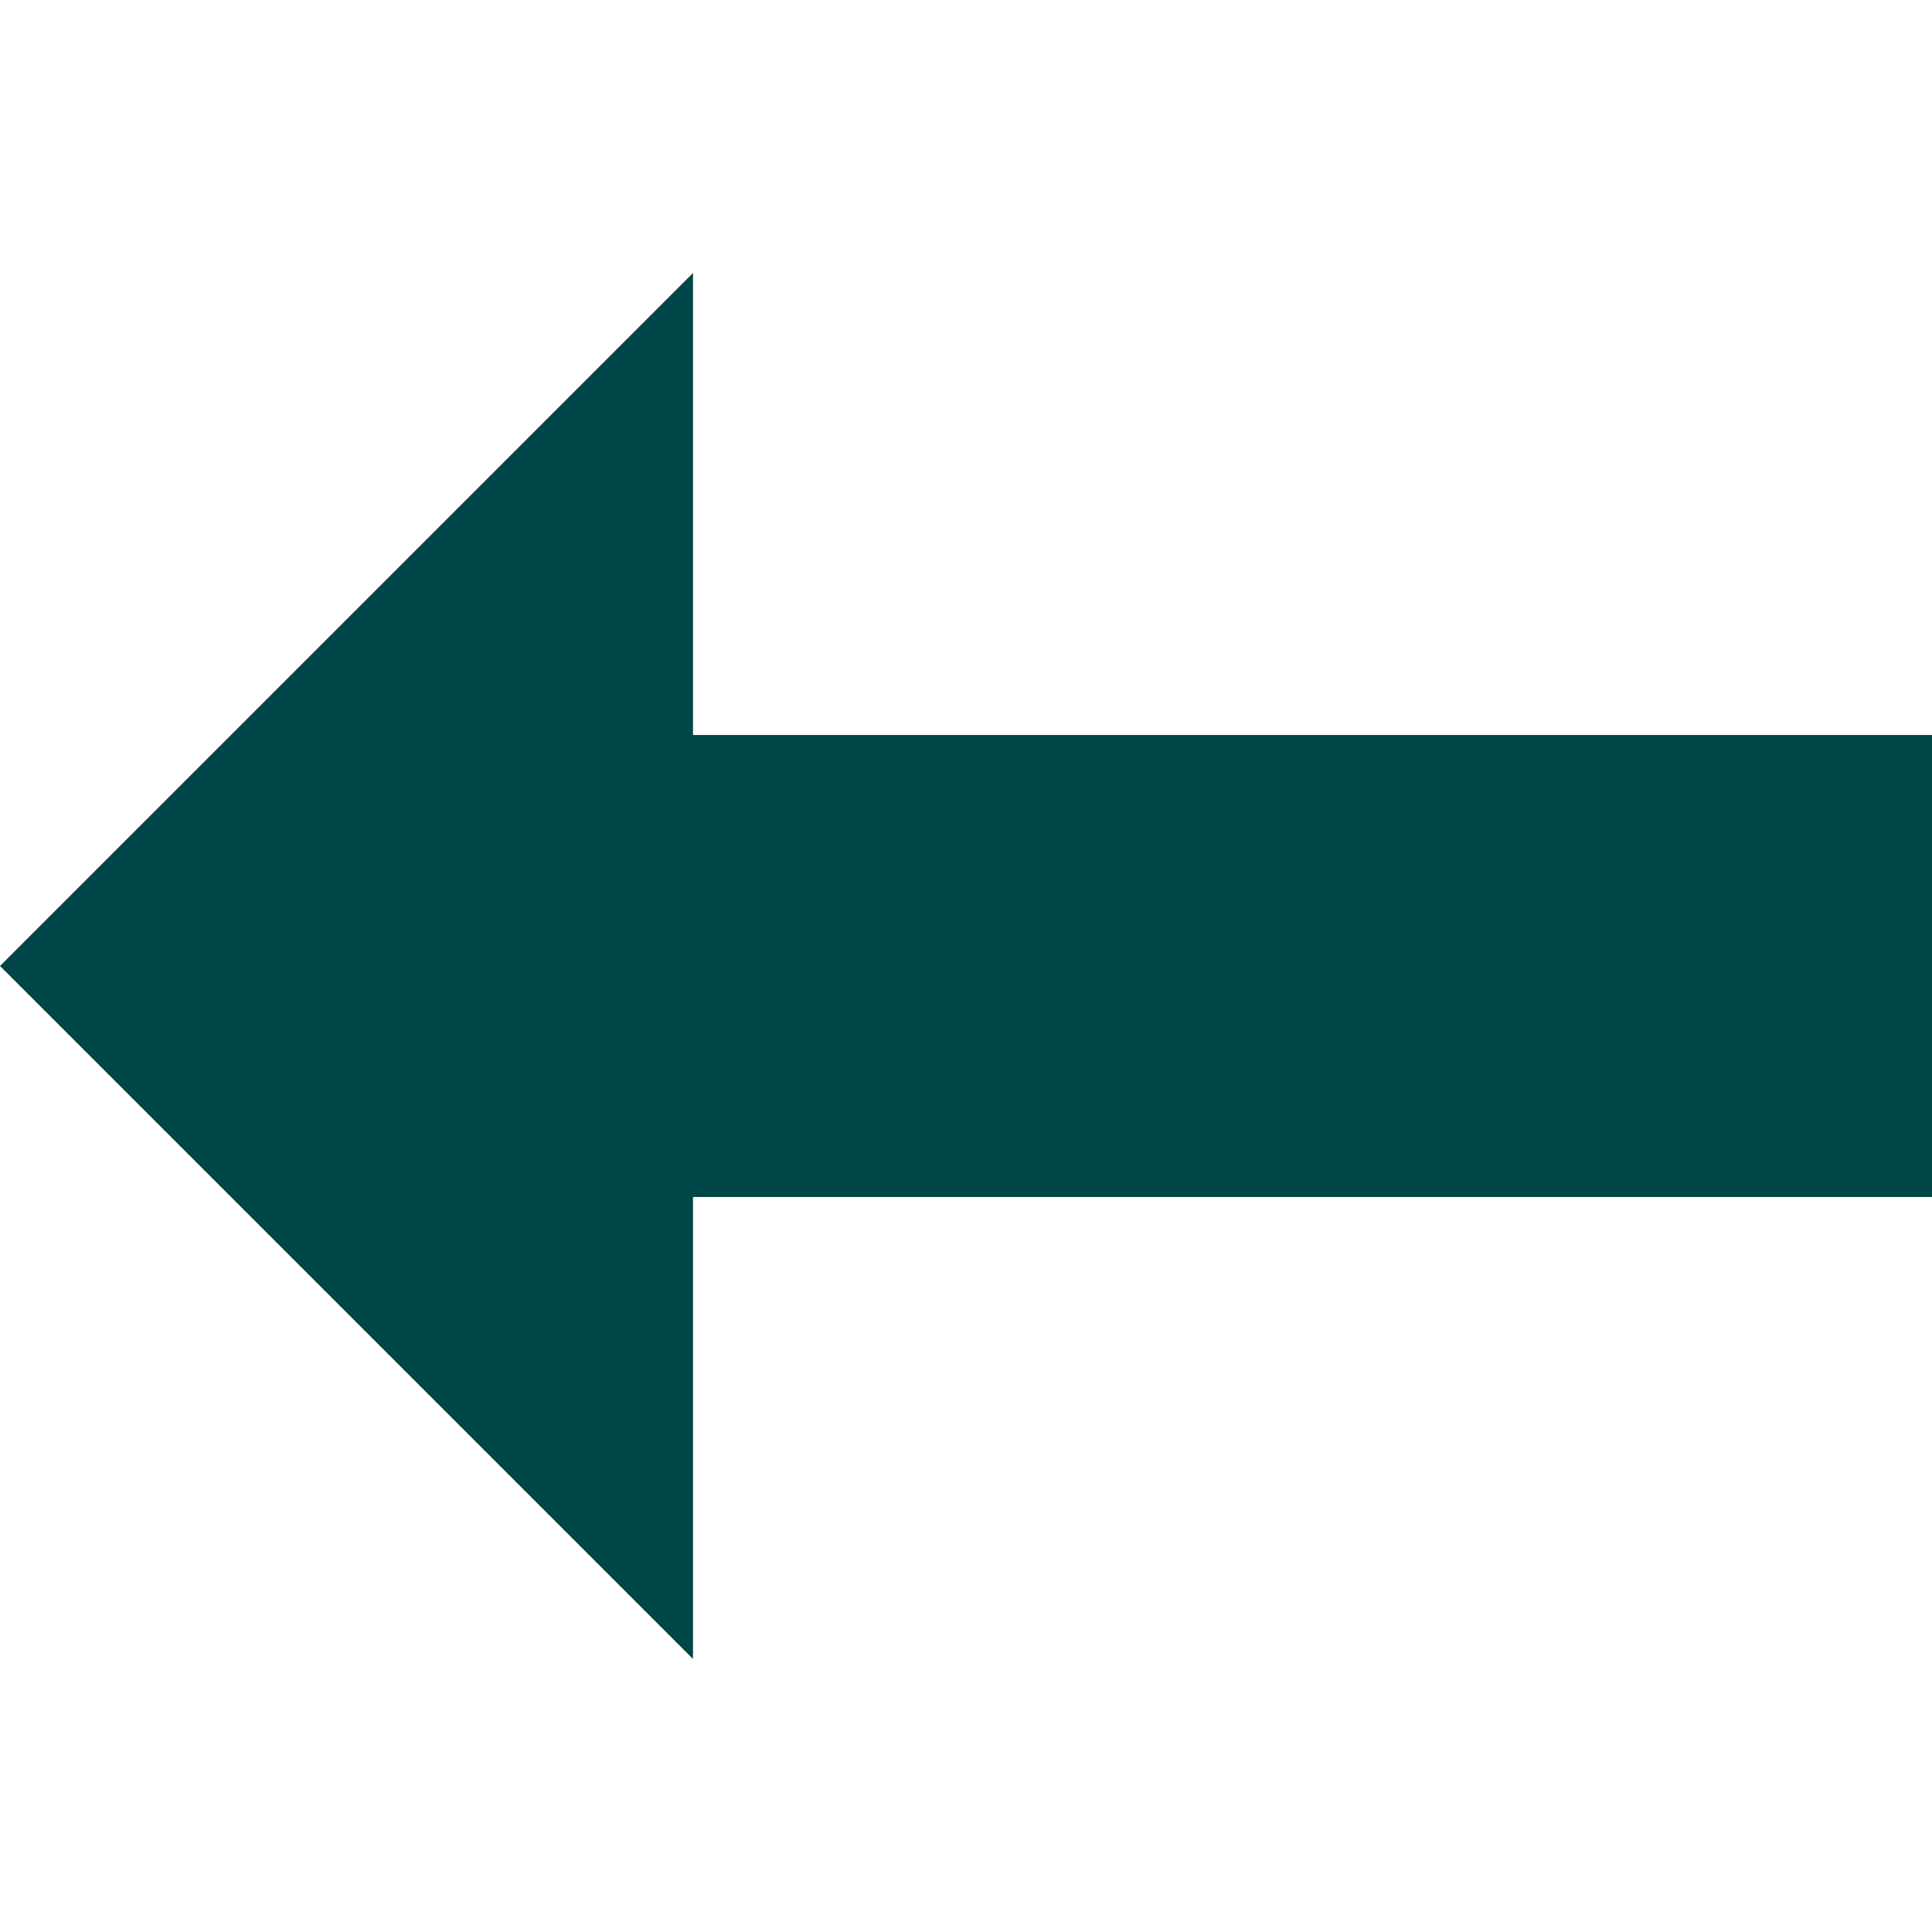 <?xml version="1.0" encoding="iso-8859-1"?>
<!-- Uploaded to: SVG Repo, www.svgrepo.com, Generator: SVG Repo Mixer Tools -->
<svg fill="#004646FF" height="800px" width="800px" version="1.1" id="Layer_1" xmlns="http://www.w3.org/2000/svg" xmlns:xlink="http://www.w3.org/1999/xlink"
	 viewBox="0 0 512 512" xml:space="preserve">
<g>
	<g>
		<polygon points="183.652,194.783 183.652,72.348 0,256 183.652,439.652 183.652,317.217 512,317.217 512,194.783 		"/>
	</g>
</g>
</svg>